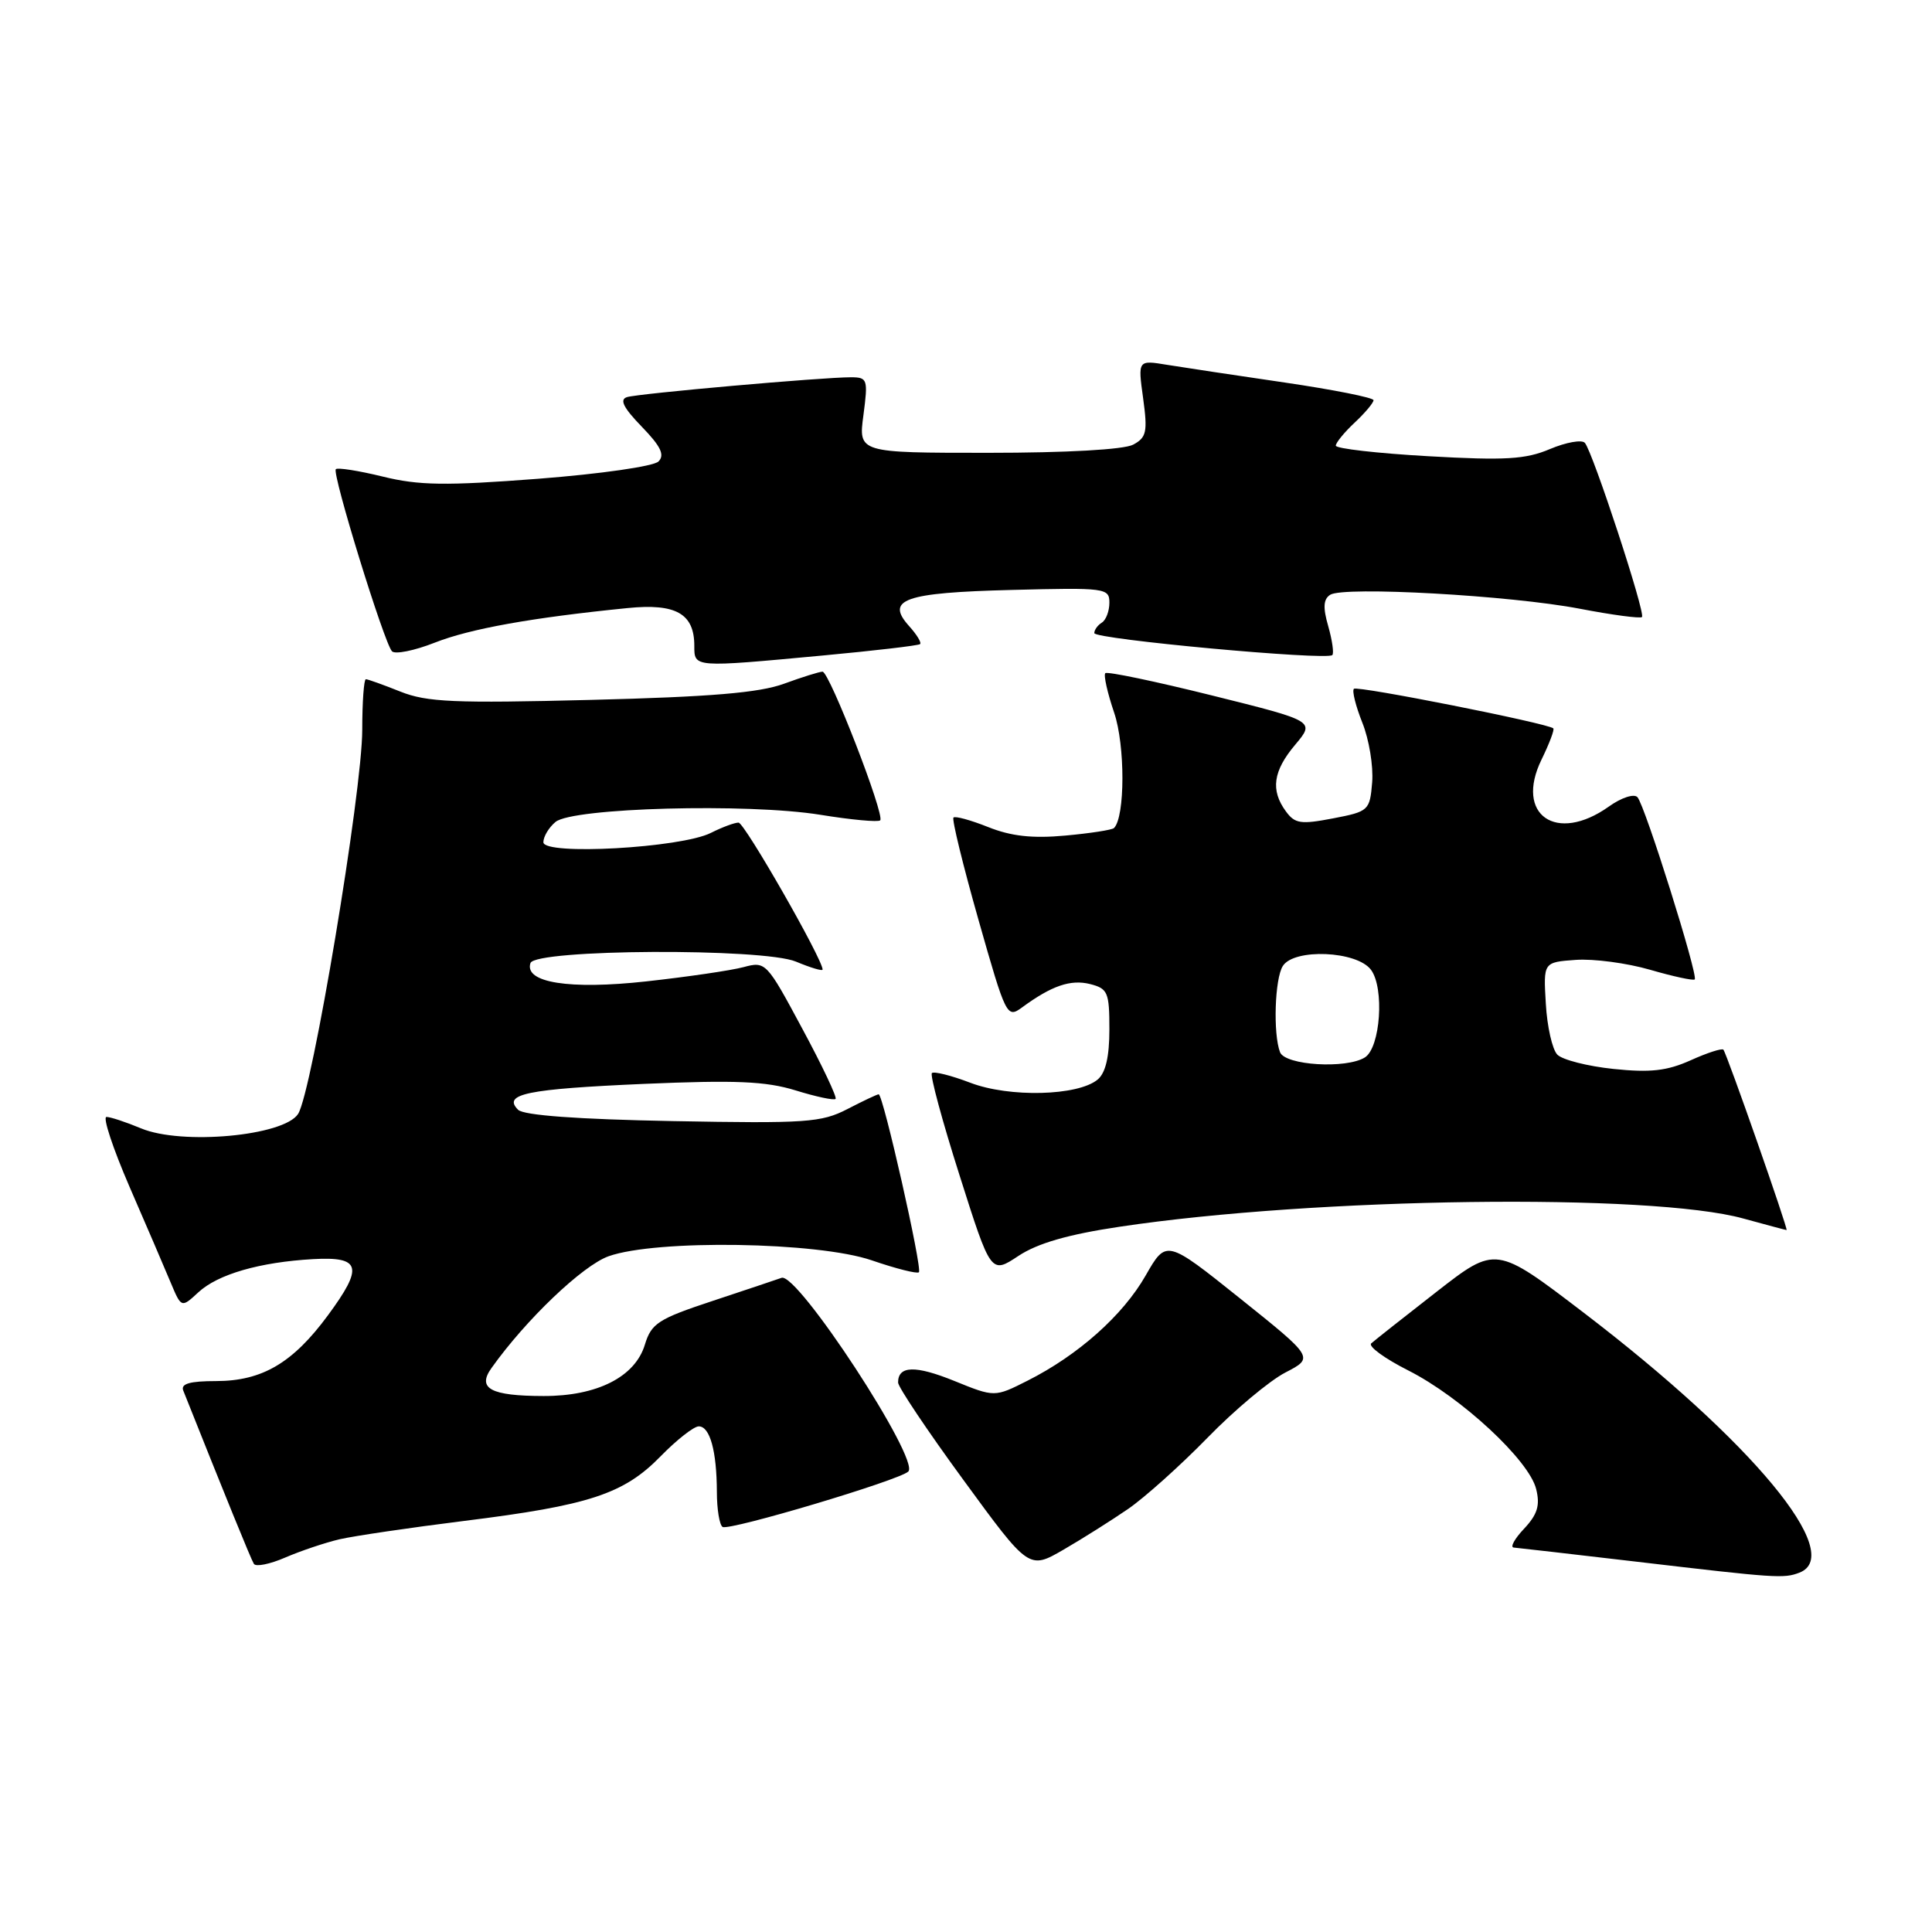 <?xml version="1.0" encoding="UTF-8" standalone="no"?>
<!DOCTYPE svg PUBLIC "-//W3C//DTD SVG 1.1//EN" "http://www.w3.org/Graphics/SVG/1.1/DTD/svg11.dtd" >
<svg xmlns="http://www.w3.org/2000/svg" xmlns:xlink="http://www.w3.org/1999/xlink" version="1.1" viewBox="0 0 256 256">
 <g >
 <path fill="currentColor"
d=" M 238.42 208.39 C 244.63 206.01 232.17 190.99 209.85 173.94 C 198.21 165.05 198.21 165.05 190.35 171.17 C 186.03 174.53 182.14 177.61 181.70 178.00 C 181.25 178.39 183.47 180.01 186.62 181.60 C 193.61 185.14 202.62 193.49 203.55 197.31 C 204.09 199.47 203.72 200.67 201.95 202.56 C 200.68 203.90 200.07 205.03 200.58 205.06 C 201.08 205.10 208.47 205.95 217.00 206.95 C 235.35 209.11 236.36 209.18 238.42 208.39 Z  M 45.00 203.96 C 46.92 203.52 54.35 202.42 61.50 201.53 C 78.07 199.47 82.65 197.97 87.52 192.98 C 89.66 190.79 91.94 189.00 92.59 189.00 C 94.07 189.00 94.97 192.26 94.99 197.69 C 94.99 200.00 95.34 202.08 95.75 202.33 C 96.64 202.86 119.11 196.16 120.35 194.99 C 121.97 193.48 105.67 168.55 103.56 169.32 C 102.98 169.53 98.88 170.90 94.45 172.37 C 87.22 174.76 86.31 175.35 85.45 178.17 C 84.16 182.45 79.11 185.00 72.02 184.98 C 65.01 184.97 63.19 183.98 65.12 181.28 C 69.68 174.86 77.20 167.69 80.64 166.46 C 86.97 164.21 108.34 164.54 115.51 167.00 C 118.71 168.10 121.52 168.81 121.76 168.58 C 122.24 168.10 117.02 145.00 116.43 145.00 C 116.23 145.00 114.36 145.88 112.28 146.96 C 108.83 148.74 106.82 148.88 89.14 148.55 C 76.50 148.31 69.39 147.79 68.65 147.05 C 66.56 144.96 69.80 144.30 85.33 143.62 C 97.49 143.10 101.47 143.27 105.41 144.48 C 108.12 145.32 110.50 145.83 110.72 145.61 C 110.93 145.40 108.95 141.20 106.30 136.29 C 101.57 127.48 101.46 127.36 98.52 128.15 C 96.88 128.59 91.08 129.44 85.63 130.04 C 75.46 131.16 69.43 130.21 70.29 127.61 C 70.91 125.76 101.11 125.60 105.47 127.42 C 107.41 128.23 109.00 128.71 109.00 128.47 C 109.00 127.09 98.65 109.00 97.86 109.00 C 97.33 109.00 95.69 109.61 94.20 110.36 C 90.24 112.36 72.00 113.37 72.00 111.60 C 72.00 110.85 72.73 109.64 73.61 108.91 C 75.87 107.03 99.04 106.41 108.68 107.96 C 112.79 108.63 116.37 108.96 116.63 108.70 C 117.29 108.05 109.90 89.00 108.99 89.00 C 108.59 89.00 106.28 89.72 103.88 90.60 C 100.60 91.80 94.16 92.34 78.32 92.74 C 60.18 93.20 56.56 93.04 53.05 91.64 C 50.80 90.74 48.74 90.00 48.48 90.00 C 48.22 90.00 48.00 93.01 48.00 96.68 C 48.00 104.90 41.35 144.71 39.50 147.60 C 37.62 150.52 24.08 151.77 18.68 149.51 C 16.69 148.68 14.63 148.00 14.11 148.00 C 13.58 148.00 14.96 152.16 17.16 157.25 C 19.37 162.34 21.82 168.03 22.60 169.91 C 24.03 173.32 24.03 173.32 26.27 171.25 C 28.86 168.84 34.42 167.24 41.49 166.84 C 47.83 166.49 48.19 167.86 43.45 174.29 C 38.80 180.60 34.74 182.99 28.64 183.00 C 25.16 183.00 23.93 183.35 24.28 184.25 C 29.80 198.11 33.26 206.62 33.64 207.22 C 33.90 207.64 35.77 207.26 37.80 206.38 C 39.84 205.50 43.08 204.41 45.00 203.96 Z  M 149.50 199.93 C 151.70 198.41 156.43 194.17 160.00 190.51 C 163.57 186.84 168.21 182.96 170.31 181.87 C 174.12 179.90 174.12 179.90 164.33 172.06 C 154.54 164.23 154.54 164.23 151.80 169.02 C 148.79 174.29 142.86 179.57 136.15 182.95 C 131.79 185.15 131.79 185.15 126.45 182.98 C 121.29 180.89 119.00 180.95 119.00 183.19 C 119.00 183.78 122.90 189.60 127.67 196.12 C 136.34 207.99 136.34 207.99 140.92 205.34 C 143.44 203.88 147.30 201.44 149.50 199.93 Z  M 148.35 162.55 C 174.23 158.66 218.77 158.07 231.00 161.46 C 234.03 162.29 236.60 162.98 236.73 162.99 C 237.00 163.00 228.83 139.66 228.36 139.09 C 228.17 138.87 226.22 139.50 224.03 140.49 C 220.89 141.90 218.69 142.15 213.79 141.64 C 210.36 141.28 207.01 140.43 206.35 139.74 C 205.69 139.06 205.00 136.03 204.83 133.00 C 204.50 127.50 204.50 127.50 208.79 127.19 C 211.15 127.02 215.58 127.61 218.65 128.50 C 221.71 129.39 224.37 129.96 224.56 129.78 C 225.05 129.28 217.95 106.67 216.97 105.63 C 216.52 105.14 214.83 105.69 213.17 106.88 C 206.21 111.83 200.68 107.97 204.26 100.65 C 205.29 98.54 206.00 96.67 205.82 96.51 C 205.08 95.84 179.84 90.83 179.40 91.27 C 179.13 91.53 179.64 93.56 180.52 95.77 C 181.41 97.98 181.99 101.52 181.82 103.65 C 181.51 107.40 181.37 107.53 176.63 108.44 C 172.36 109.26 171.58 109.15 170.38 107.50 C 168.33 104.70 168.69 102.15 171.63 98.67 C 174.25 95.55 174.25 95.55 160.59 92.15 C 153.07 90.28 146.72 88.95 146.46 89.20 C 146.21 89.45 146.74 91.81 147.63 94.43 C 149.10 98.74 149.09 108.25 147.61 109.72 C 147.36 109.97 144.45 110.42 141.14 110.72 C 136.79 111.12 133.96 110.80 130.94 109.59 C 128.63 108.67 126.56 108.10 126.34 108.33 C 126.11 108.56 127.60 114.65 129.65 121.87 C 133.30 134.71 133.42 134.96 135.44 133.48 C 139.35 130.61 141.86 129.75 144.43 130.39 C 146.79 130.99 147.00 131.47 147.00 136.40 C 147.00 140.03 146.50 142.17 145.44 143.05 C 142.82 145.22 133.74 145.45 128.57 143.47 C 126.03 142.50 123.74 141.93 123.48 142.19 C 123.21 142.45 124.86 148.56 127.15 155.75 C 131.30 168.83 131.30 168.83 134.94 166.42 C 137.48 164.74 141.51 163.57 148.35 162.55 Z  M 109.00 86.86 C 115.88 86.22 121.68 85.54 121.91 85.35 C 122.14 85.17 121.49 84.10 120.48 82.98 C 117.27 79.43 119.78 78.53 134.05 78.17 C 146.49 77.85 147.00 77.92 147.00 79.86 C 147.00 80.97 146.55 82.16 146.00 82.50 C 145.45 82.84 145.00 83.46 145.00 83.89 C 145.00 84.70 175.80 87.54 176.54 86.80 C 176.77 86.56 176.53 84.85 176.00 82.98 C 175.28 80.50 175.35 79.39 176.26 78.81 C 178.06 77.66 200.16 78.90 209.33 80.66 C 213.64 81.49 217.35 81.98 217.57 81.76 C 218.07 81.27 211.03 59.82 210.00 58.68 C 209.60 58.23 207.52 58.60 205.38 59.50 C 202.15 60.87 199.46 61.03 189.25 60.45 C 182.51 60.07 177.00 59.44 177.00 59.05 C 177.00 58.67 178.12 57.29 179.50 56.00 C 180.88 54.71 182.00 53.37 182.00 53.03 C 182.00 52.69 176.71 51.64 170.25 50.69 C 163.79 49.75 156.76 48.68 154.64 48.34 C 150.77 47.70 150.77 47.70 151.47 52.77 C 152.08 57.23 151.92 57.97 150.15 58.92 C 148.93 59.57 141.33 60.00 130.94 60.00 C 113.74 60.00 113.74 60.00 114.41 55.00 C 115.03 50.27 114.95 50.00 112.78 49.99 C 109.02 49.98 84.61 52.14 83.08 52.62 C 82.06 52.94 82.60 54.02 85.03 56.53 C 87.57 59.15 88.11 60.29 87.25 61.15 C 86.61 61.79 79.57 62.80 71.30 63.44 C 59.04 64.38 55.51 64.33 50.72 63.15 C 47.53 62.37 44.74 61.93 44.50 62.17 C 43.96 62.71 50.90 85.20 51.94 86.30 C 52.35 86.73 54.91 86.22 57.62 85.15 C 62.30 83.31 70.46 81.84 83.18 80.57 C 89.56 79.93 92.00 81.31 92.00 85.57 C 92.00 88.47 91.84 88.46 109.00 86.86 Z  M 169.61 139.42 C 168.68 136.99 168.91 129.68 169.98 128.00 C 171.47 125.64 179.78 125.99 181.66 128.50 C 183.46 130.91 182.92 138.80 180.86 140.11 C 178.40 141.66 170.28 141.17 169.61 139.42 Z "/>
</g>
</svg>